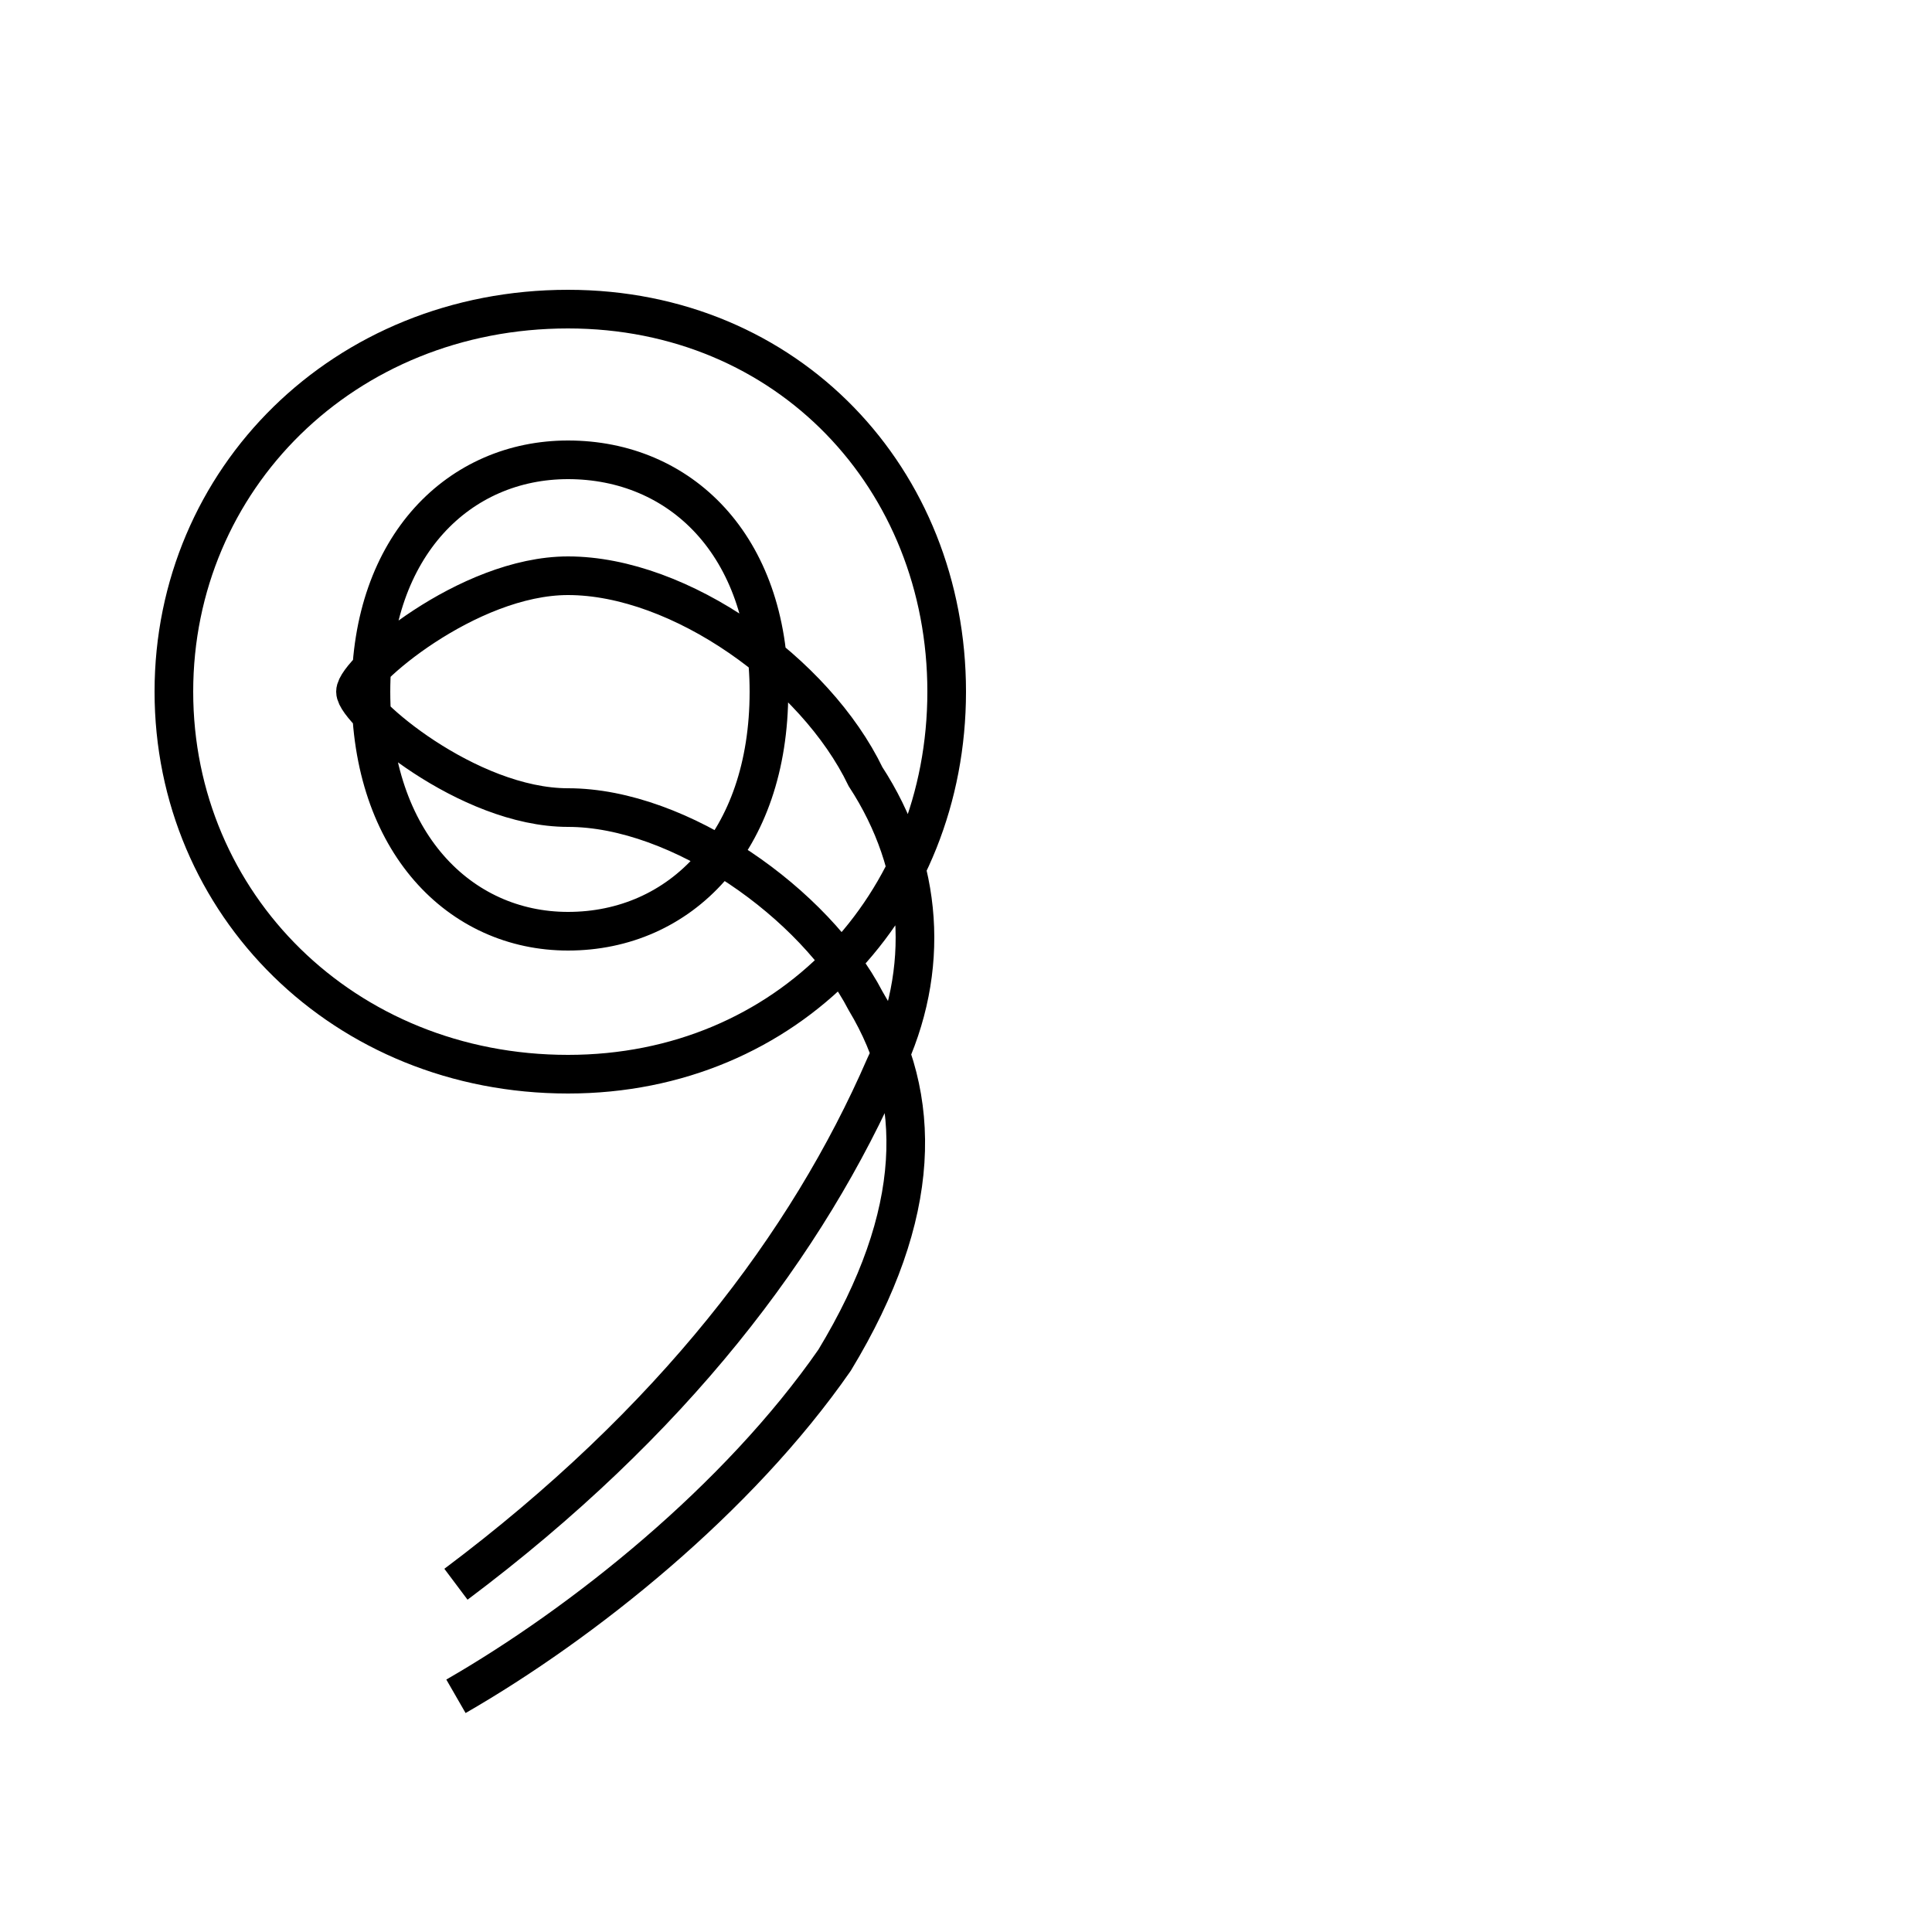 <?xml version='1.0' encoding='utf8'?>
<svg viewBox="0.0 -6.0 50.0 50.0" version="1.1" xmlns="http://www.w3.org/2000/svg">
<rect x="0.0" y="-6.0" width="50.0" height="50.0" fill="#808080" stroke="none"/>
<rect x="-1000" y="-1000" width="2000" height="2000" stroke="white" fill="white"/>
<g style="fill:white;stroke:#000000;  stroke-width:1">
<path d="M 14.7 -36.0 C 8.9 -36.0 4.5 -31.6 4.5 -26.1 C 4.5 -20.6 8.9 -16.2 14.7 -16.2 C 20.4 -16.2 24.5 -20.6 24.5 -26.1 C 24.5 -31.6 20.4 -36.0 14.7 -36.0 Z M 14.7 -32.1 C 11.9 -32.1 9.6 -29.9 9.6 -26.1 C 9.6 -22.2 11.9 -19.9 14.7 -19.9 C 17.6 -19.9 19.9 -22.2 19.9 -26.1 C 19.9 -29.9 17.6 -32.1 14.7 -32.1 Z M 11.8 -3.0 C 17.4 -7.2 20.9 -11.8 22.9 -16.4 C 24.1 -18.9 23.9 -21.6 22.4 -23.9 C 21.1 -26.6 17.6 -29.1 14.7 -29.1 C 12.1 -29.1 9.2 -26.6 9.2 -26.1 C 9.2 -25.6 12.1 -23.1 14.7 -23.1 C 17.6 -23.1 21.1 -20.6 22.4 -18.1 C 23.9 -15.6 23.9 -12.6 21.6 -8.8 C 19.1 -5.2 15.1 -2.0 11.8 -0.1" transform="translate(0.0, 38.0)" />
</g>
</svg>